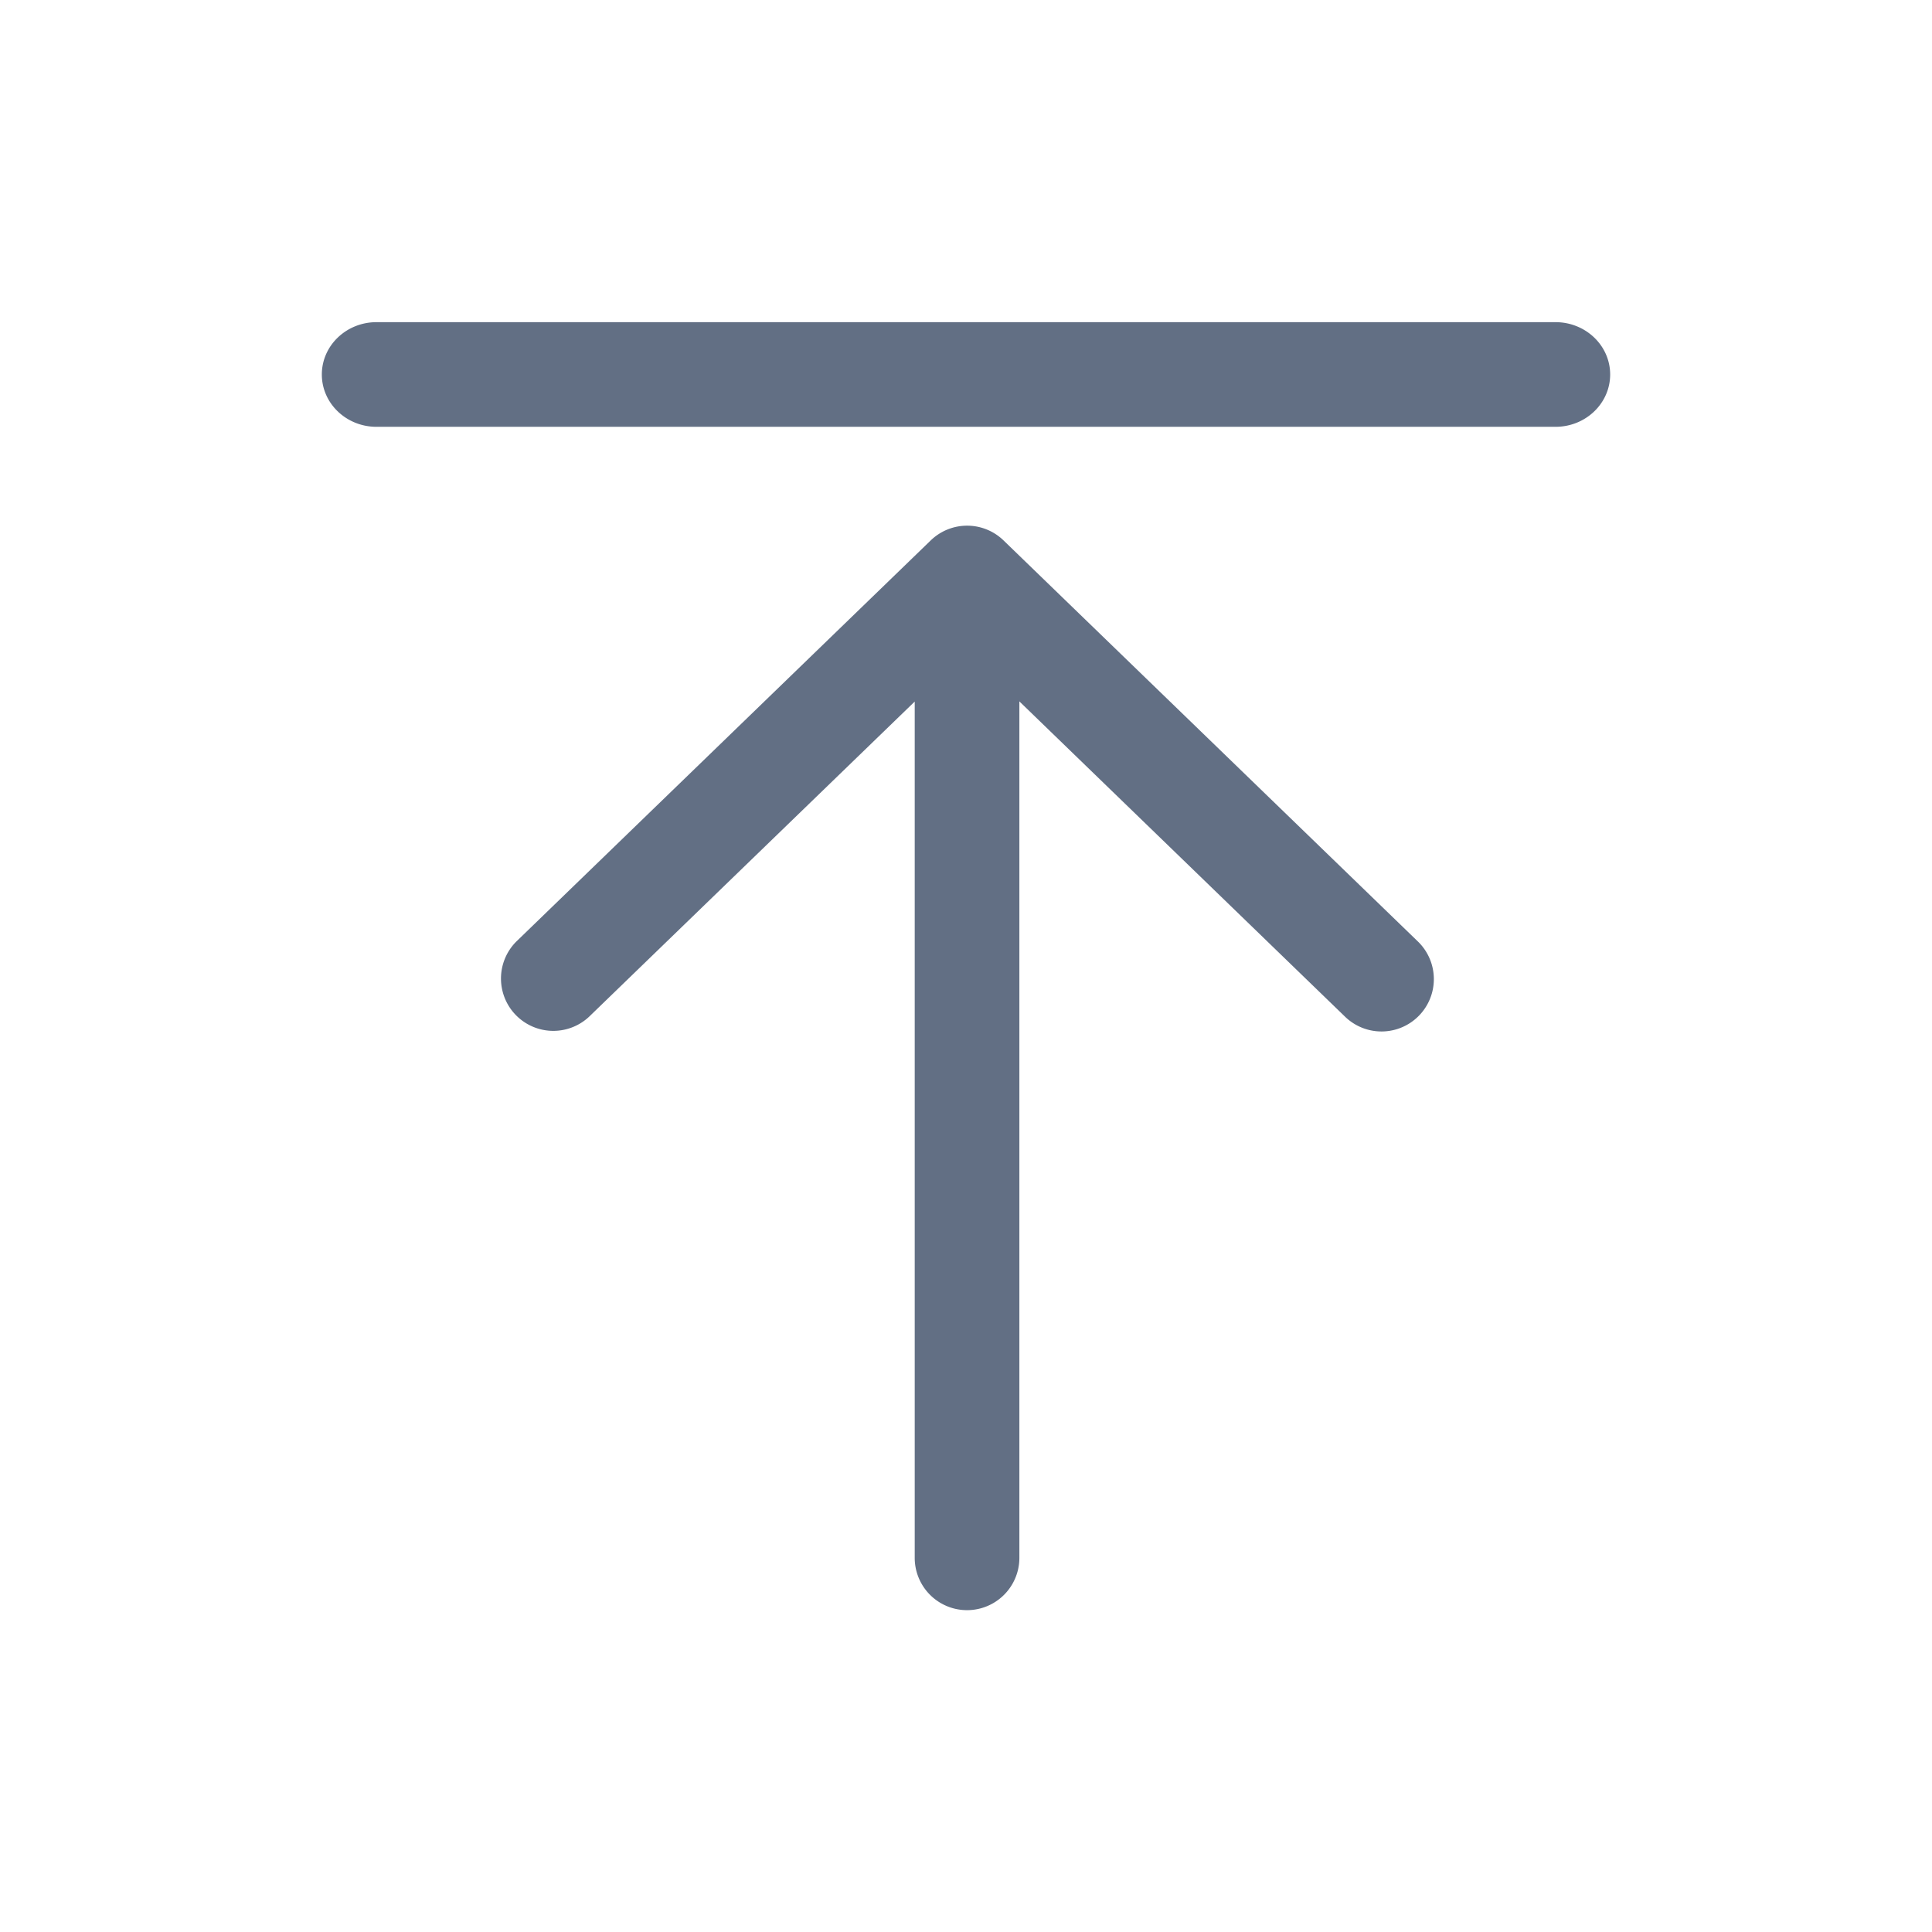 <svg viewBox="0 0 24 24" fill="none" xmlns="http://www.w3.org/2000/svg"><path fill-rule="evenodd" clip-rule="evenodd" d="M7.318 12.63a.65.65 0 01-.904-.934l5.148-4.983a.65.65 0 01.904 0l5.148 4.983a.65.65 0 01-.905.934l-4.046-3.917v10.639a.65.65 0 01-1.3 0V8.715L7.318 12.63zM4.677 5.302c-.375 0-.679-.291-.679-.65 0-.359.304-.65.679-.65h14.646c.375 0 .679.291.679.65 0 .359-.304.65-.679.65H4.677z" fill="#626F84"/></svg>